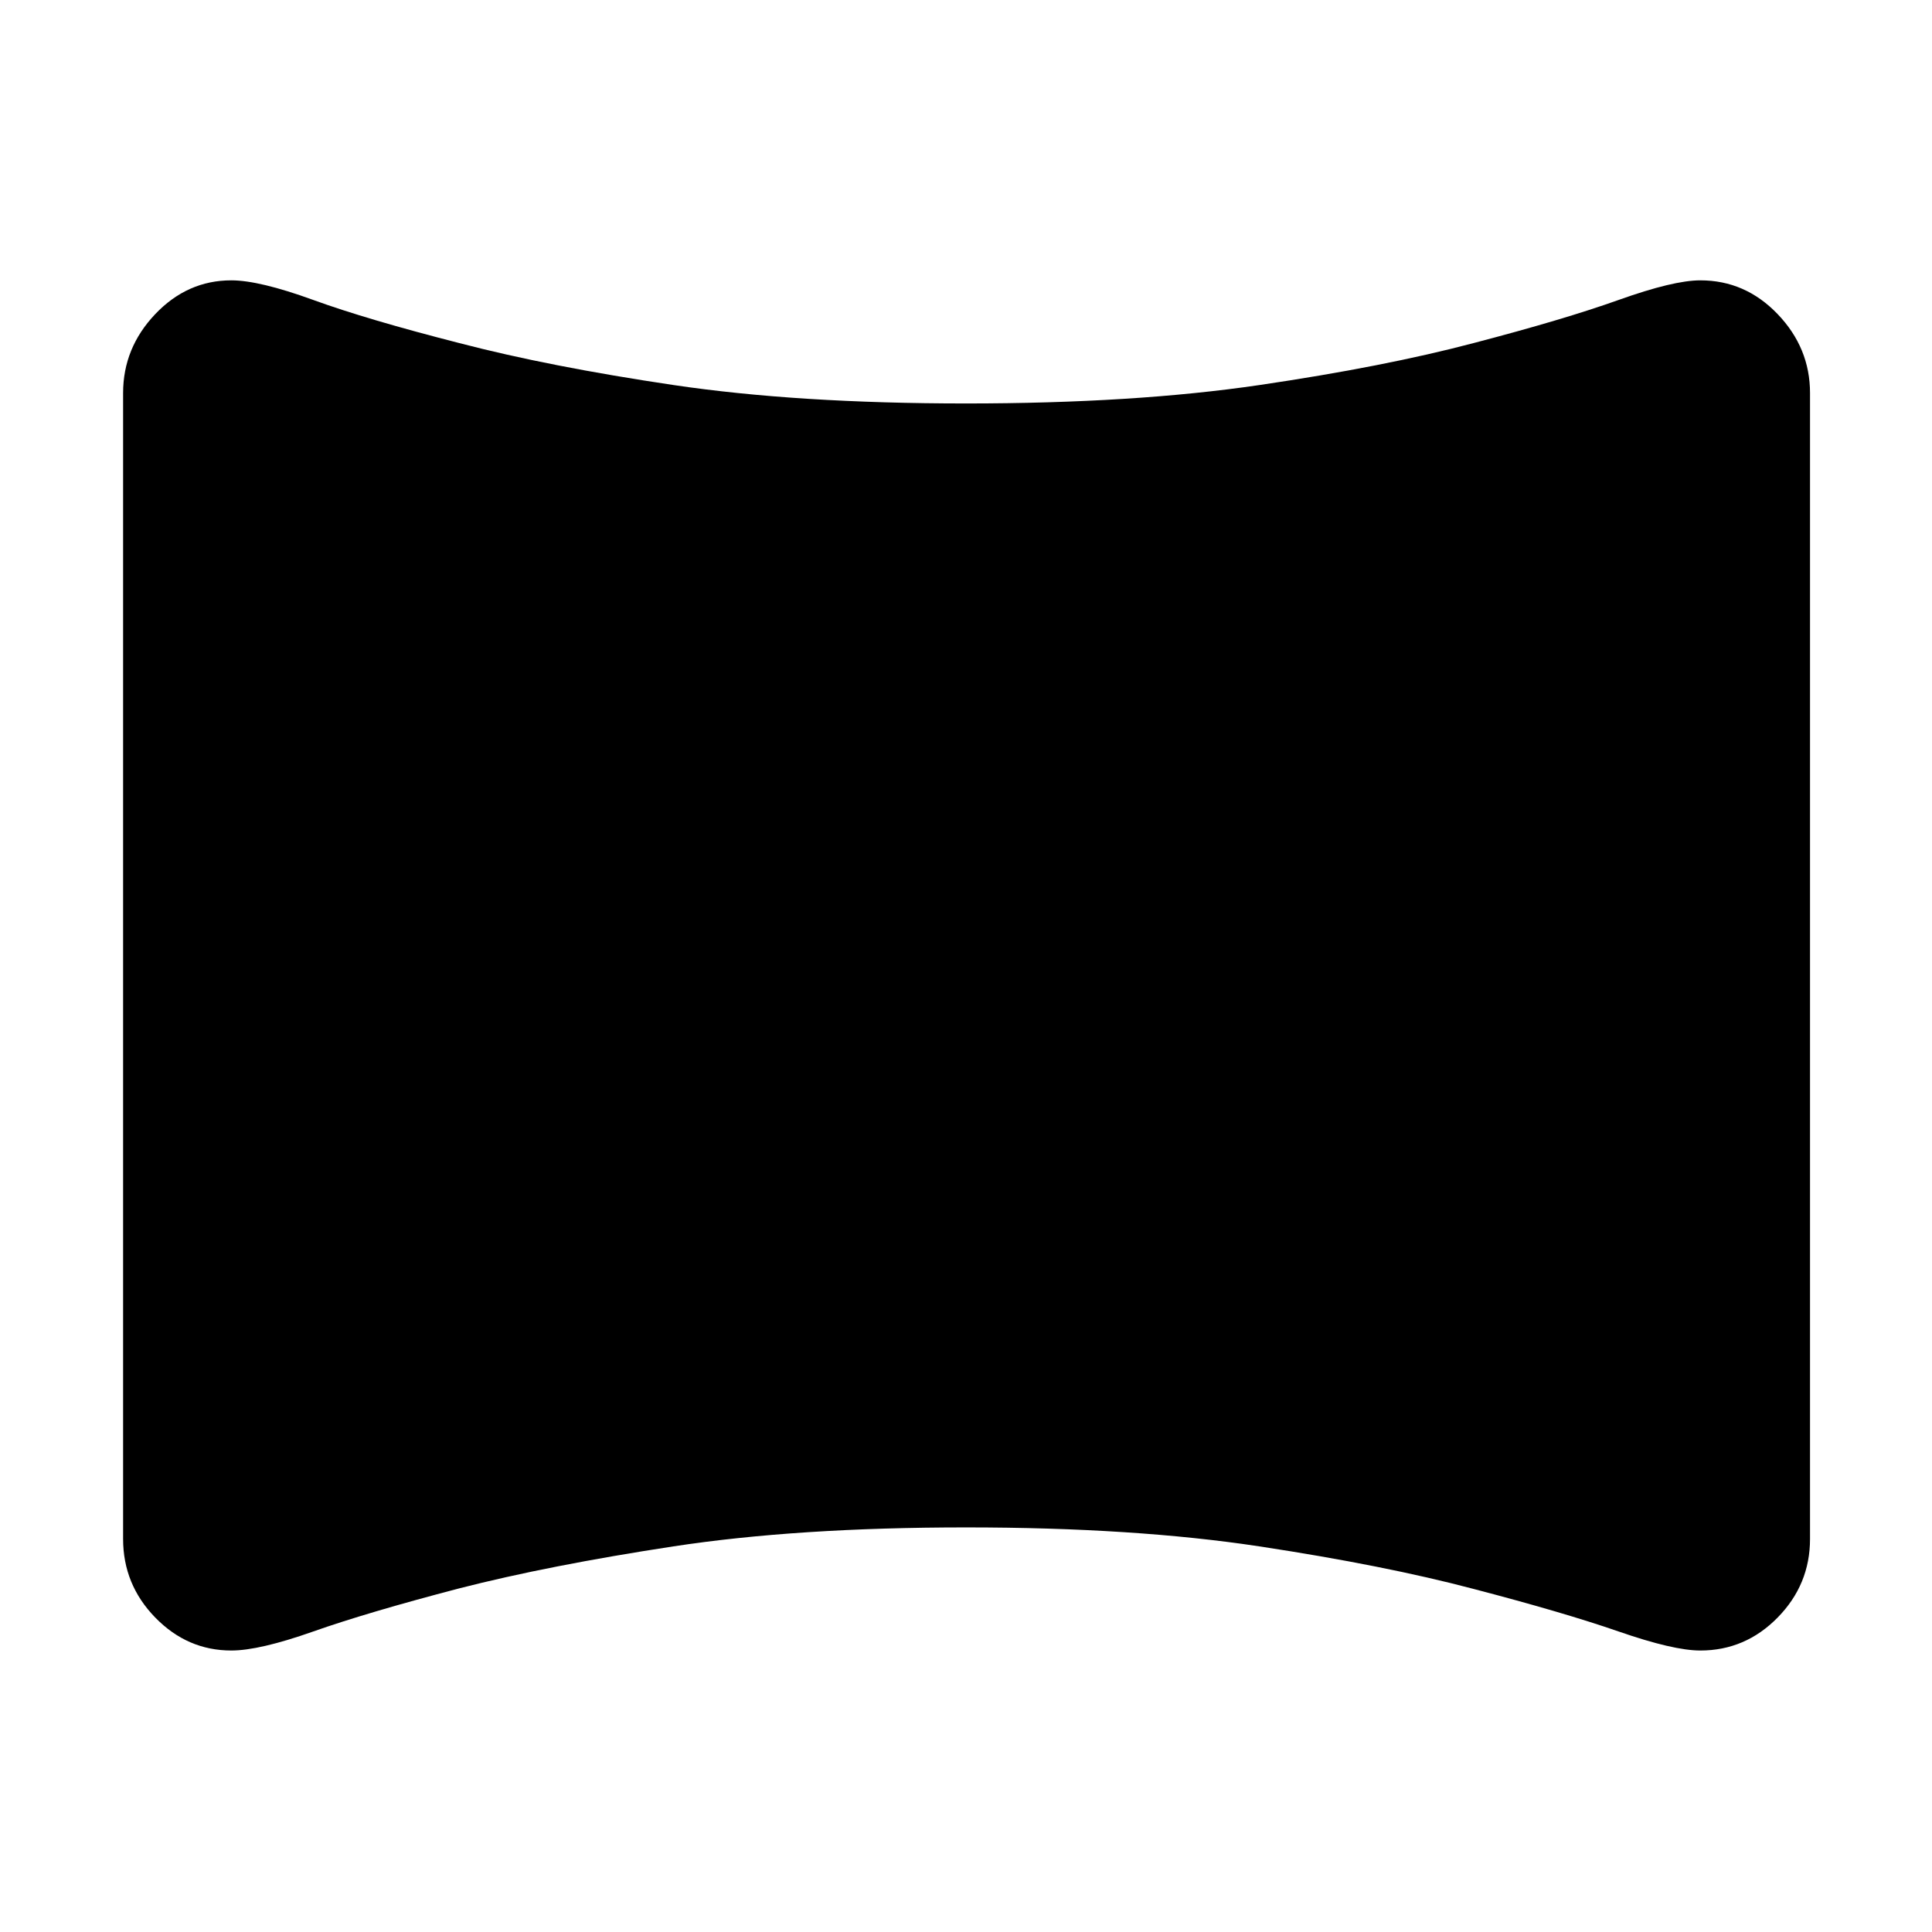 <svg xmlns="http://www.w3.org/2000/svg" height="48" viewBox="0 -960 960 960" width="48"><path d="M114.95-139.87q-21.86 0-37.82-16.39T61.17-195.3v-569.4q0-22.42 15.96-39.21t37.82-16.79q13.92 0 40.64 9.72 26.71 9.72 72.58 21.44 44.87 11.71 106.55 20.87 61.67 9.15 145.28 9.15t145.78-9.15q62.18-9.16 106.48-20.87 44.87-11.72 72.09-21.44 27.21-9.72 40.53-9.72 22.35 0 38.43 16.79t16.08 39.21v569.4q0 22.65-16.08 39.04t-38.43 16.39q-13.32 0-40.53-9.43-27.22-9.44-72.09-21.16-44.3-11.71-106.48-21.15-62.17-9.43-145.78-9.43t-145.41 9.43q-61.81 9.44-106.42 20.87-45.87 12-72.58 21.44-26.72 9.43-40.64 9.43Z"/></svg>